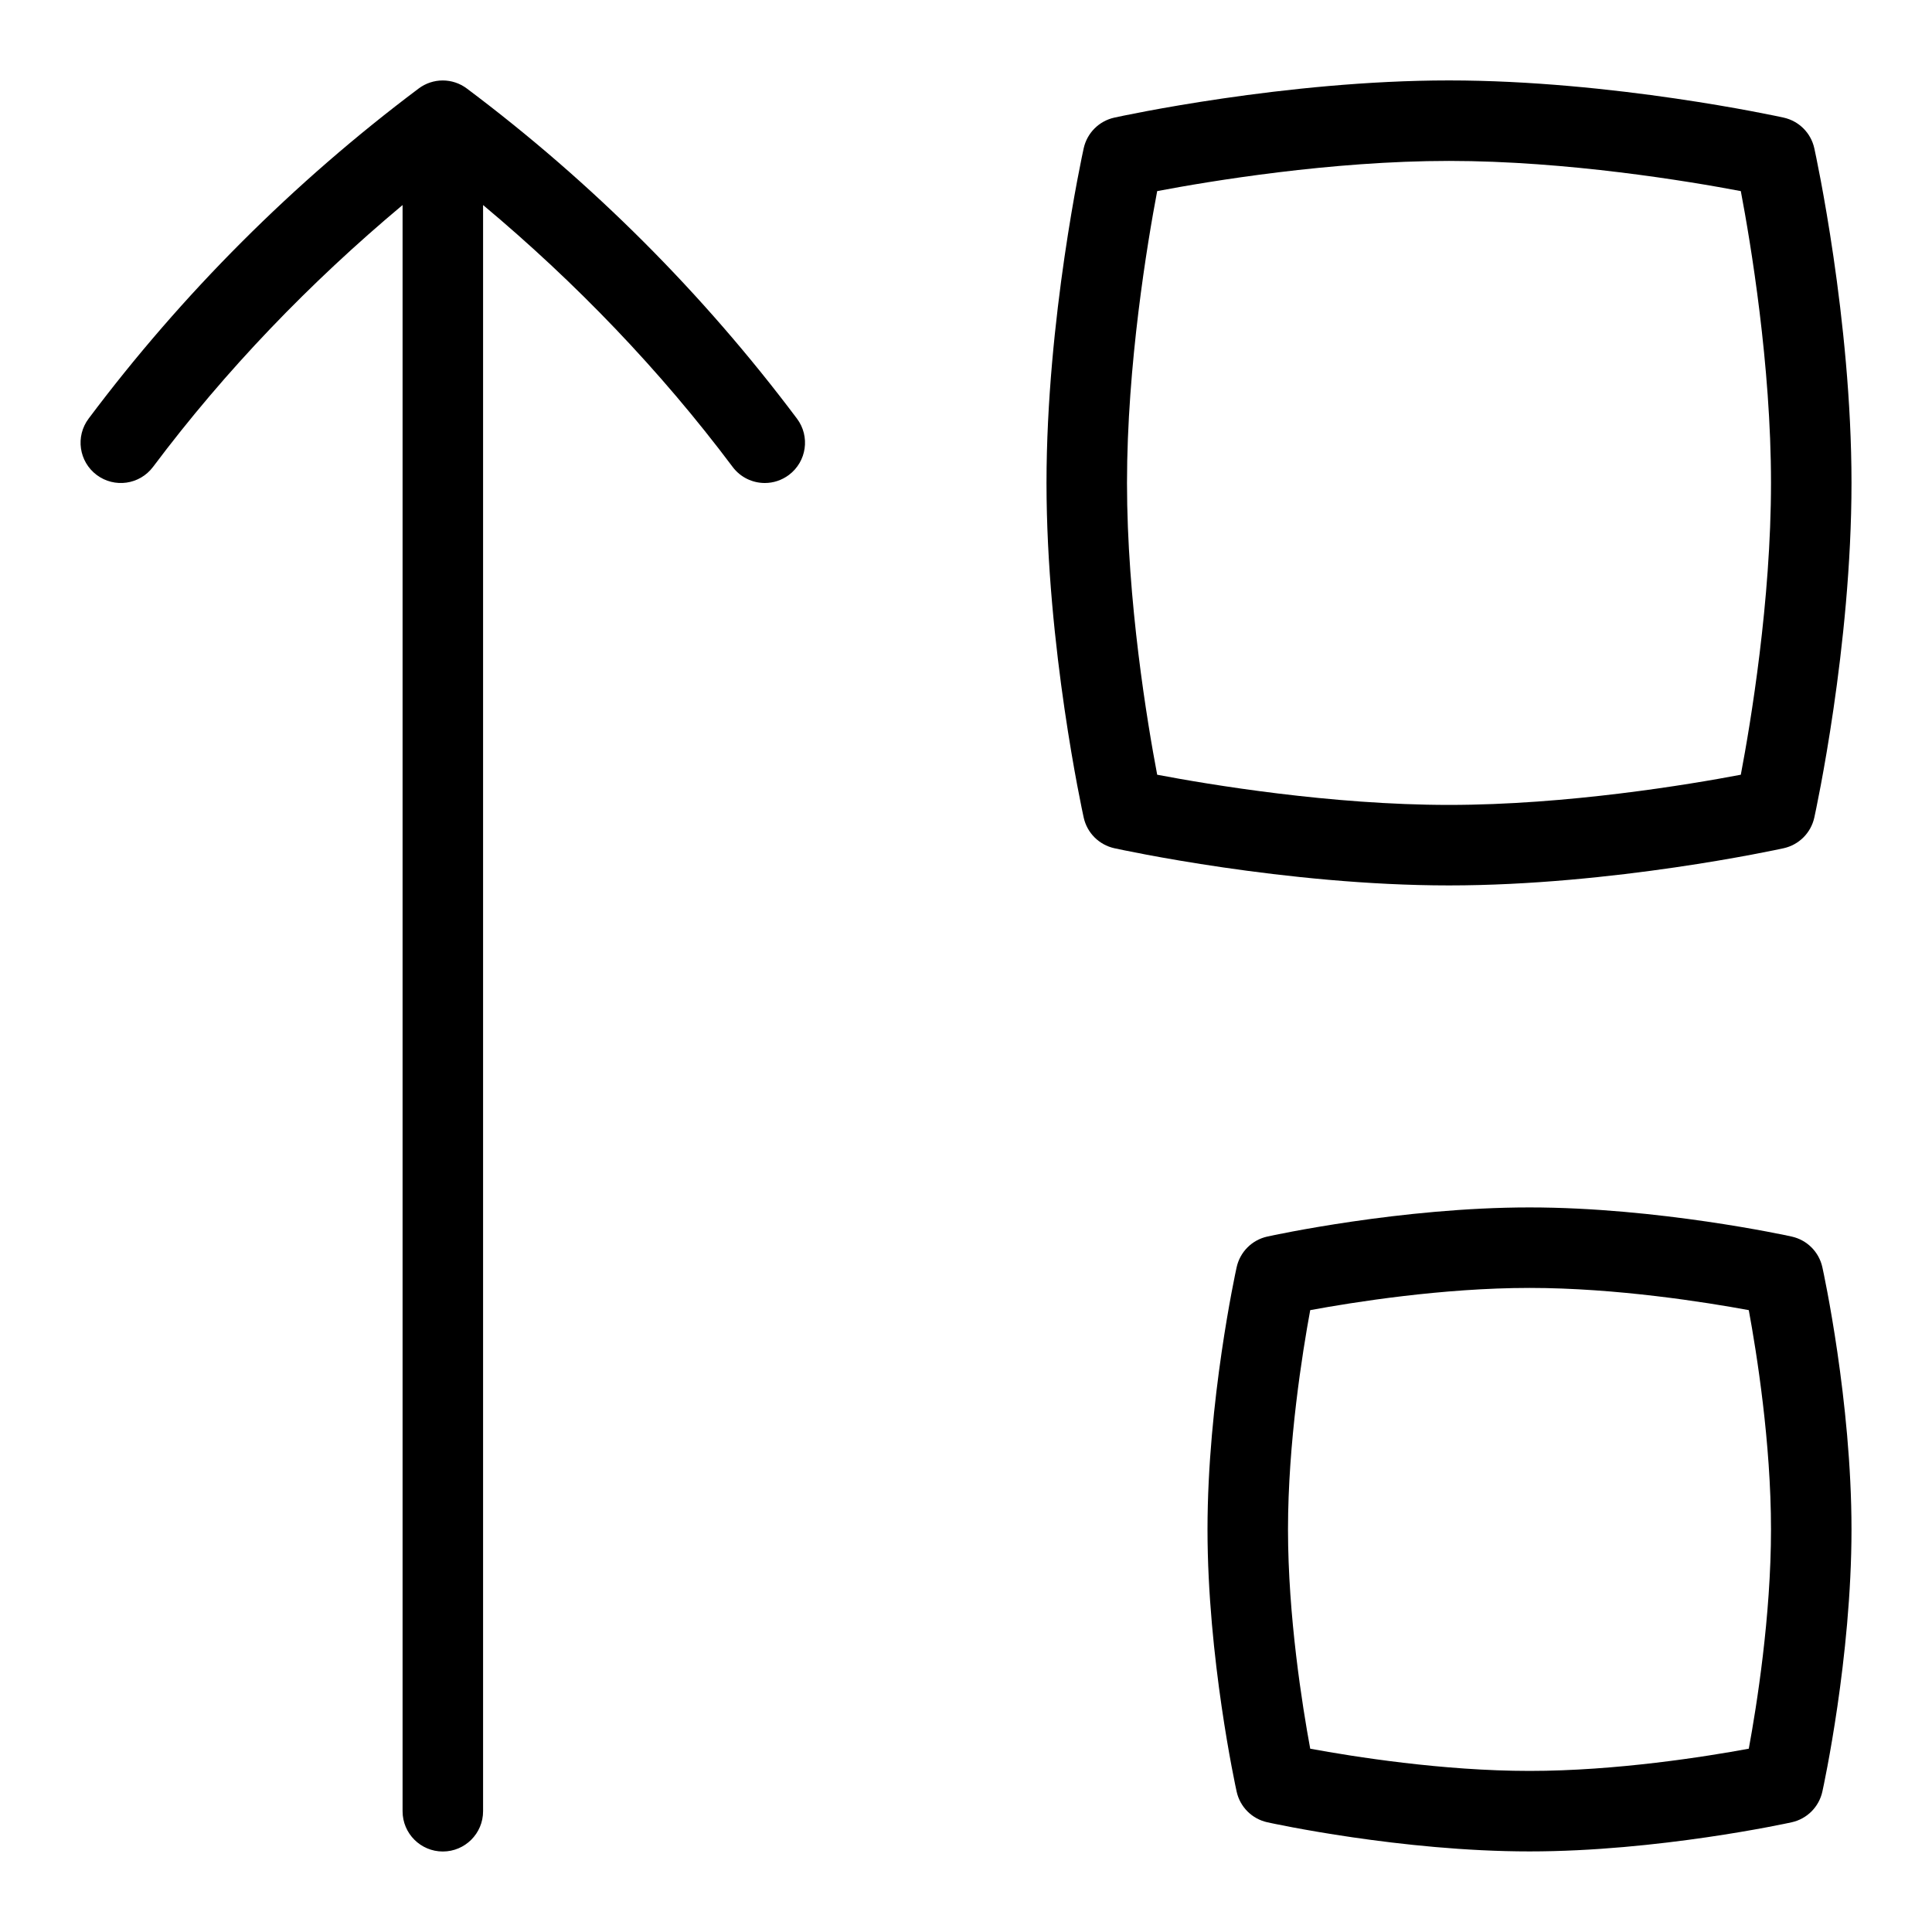 <svg id="Layer_1" viewBox="0 0 24 24" xmlns="http://www.w3.org/2000/svg" data-name="Layer 1"><path d="m9.9 5.2c.166.221.121.534-.1.7-.09.067-.195.1-.299.1-.152 0-.302-.069-.4-.2-.903-1.204-1.948-2.289-3.1-3.253v19.953c0 .276-.224.5-.5.5s-.5-.224-.5-.5v-19.953c-1.152.964-2.197 2.049-3.1 3.253-.167.222-.479.265-.7.1-.221-.166-.266-.479-.1-.7 1.165-1.554 2.545-2.934 4.099-4.1.178-.134.422-.134.6 0 1.555 1.166 2.934 2.545 4.1 4.1zm12.738 10.542c.015.067.362 1.666.362 3.257s-.347 3.19-.362 3.257c-.042.19-.19.339-.381.381-.067.015-1.666.362-3.257.362s-3.19-.347-3.257-.362c-.19-.042-.339-.19-.381-.381-.015-.067-.362-1.666-.362-3.257s.347-3.19.362-3.257c.042-.19.19-.339.381-.381.067-.015 1.666-.362 3.257-.362s3.19.347 3.257.362c.19.042.339.19.381.381zm-.638 3.257c0-1.079-.178-2.193-.276-2.724-.531-.098-1.645-.276-2.724-.276s-2.193.178-2.724.276c-.098.531-.276 1.645-.276 2.724s.178 2.193.276 2.724c.531.098 1.645.276 2.724.276s2.193-.178 2.724-.276c.098-.531.276-1.645.276-2.724zm-4-8c-2.031 0-4.071-.443-4.157-.462-.19-.042-.339-.19-.381-.381-.019-.086-.462-2.126-.462-4.157s.443-4.071.462-4.157c.042-.19.19-.339.381-.381.086-.019 2.126-.462 4.157-.462s4.071.443 4.157.462c.19.042.339.19.381.381.019.086.462 2.126.462 4.157s-.443 4.071-.462 4.157c-.042.19-.19.339-.381.381-.086.019-2.126.462-4.157.462zm-3.625-1.375c.642.122 2.158.375 3.625.375s2.983-.253 3.625-.375c.122-.642.375-2.158.375-3.625s-.253-2.983-.375-3.625c-.642-.122-2.158-.375-3.625-.375s-2.983.253-3.625.375c-.122.642-.375 2.158-.375 3.625s.253 2.983.375 3.625z"/></svg>